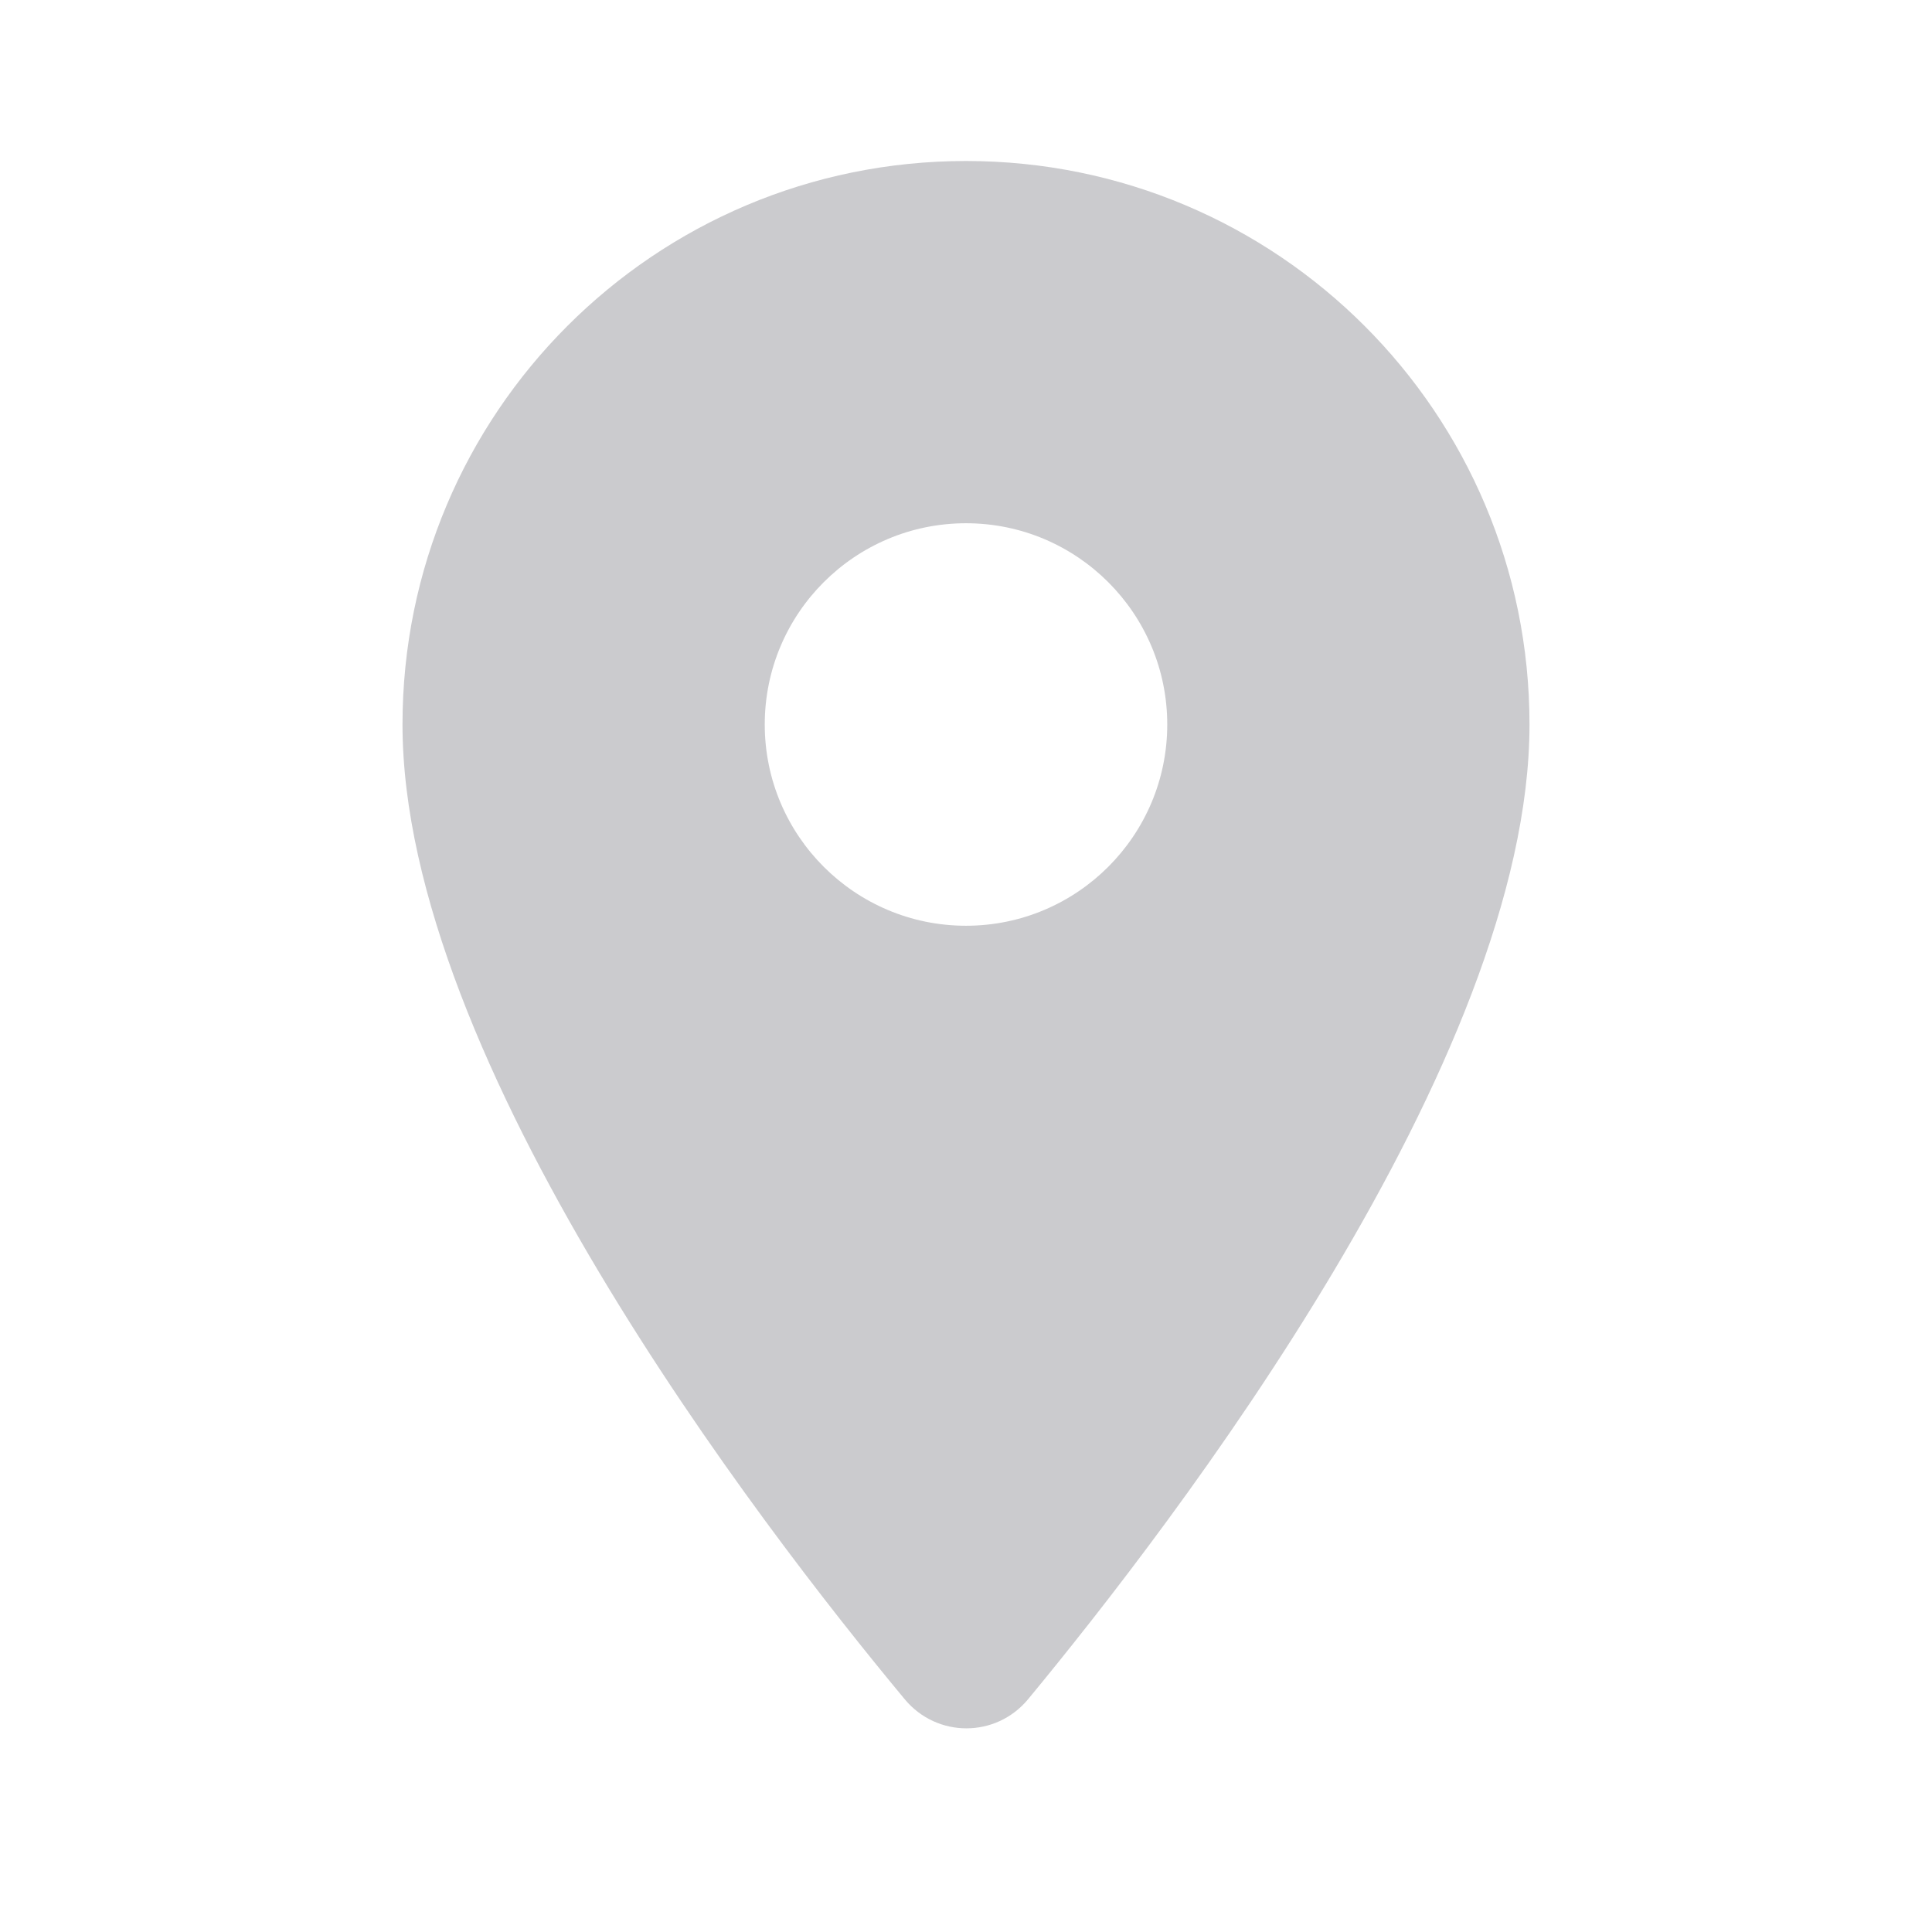<svg xmlns="http://www.w3.org/2000/svg" viewBox="0 0 24 24" id="place">
  <path fill="none" d="M0 0h24v24H0V0z"></path>
  <path d="M12 2C8.13 2 5 5.13 5 9c0 4.17 4.42 9.92 6.24 12.11.4.48 1.13.48 1.53 0C14.58 18.92 19 13.17 19 9c0-3.87-3.13-7-7-7zm0 9.5c-1.38 0-2.5-1.12-2.5-2.5s1.12-2.5 2.5-2.5 2.5 1.12 2.5 2.5-1.12 2.5-2.5 2.5z" fill="#cbcbce" class="color000000 svgShape"></path>
</svg>
